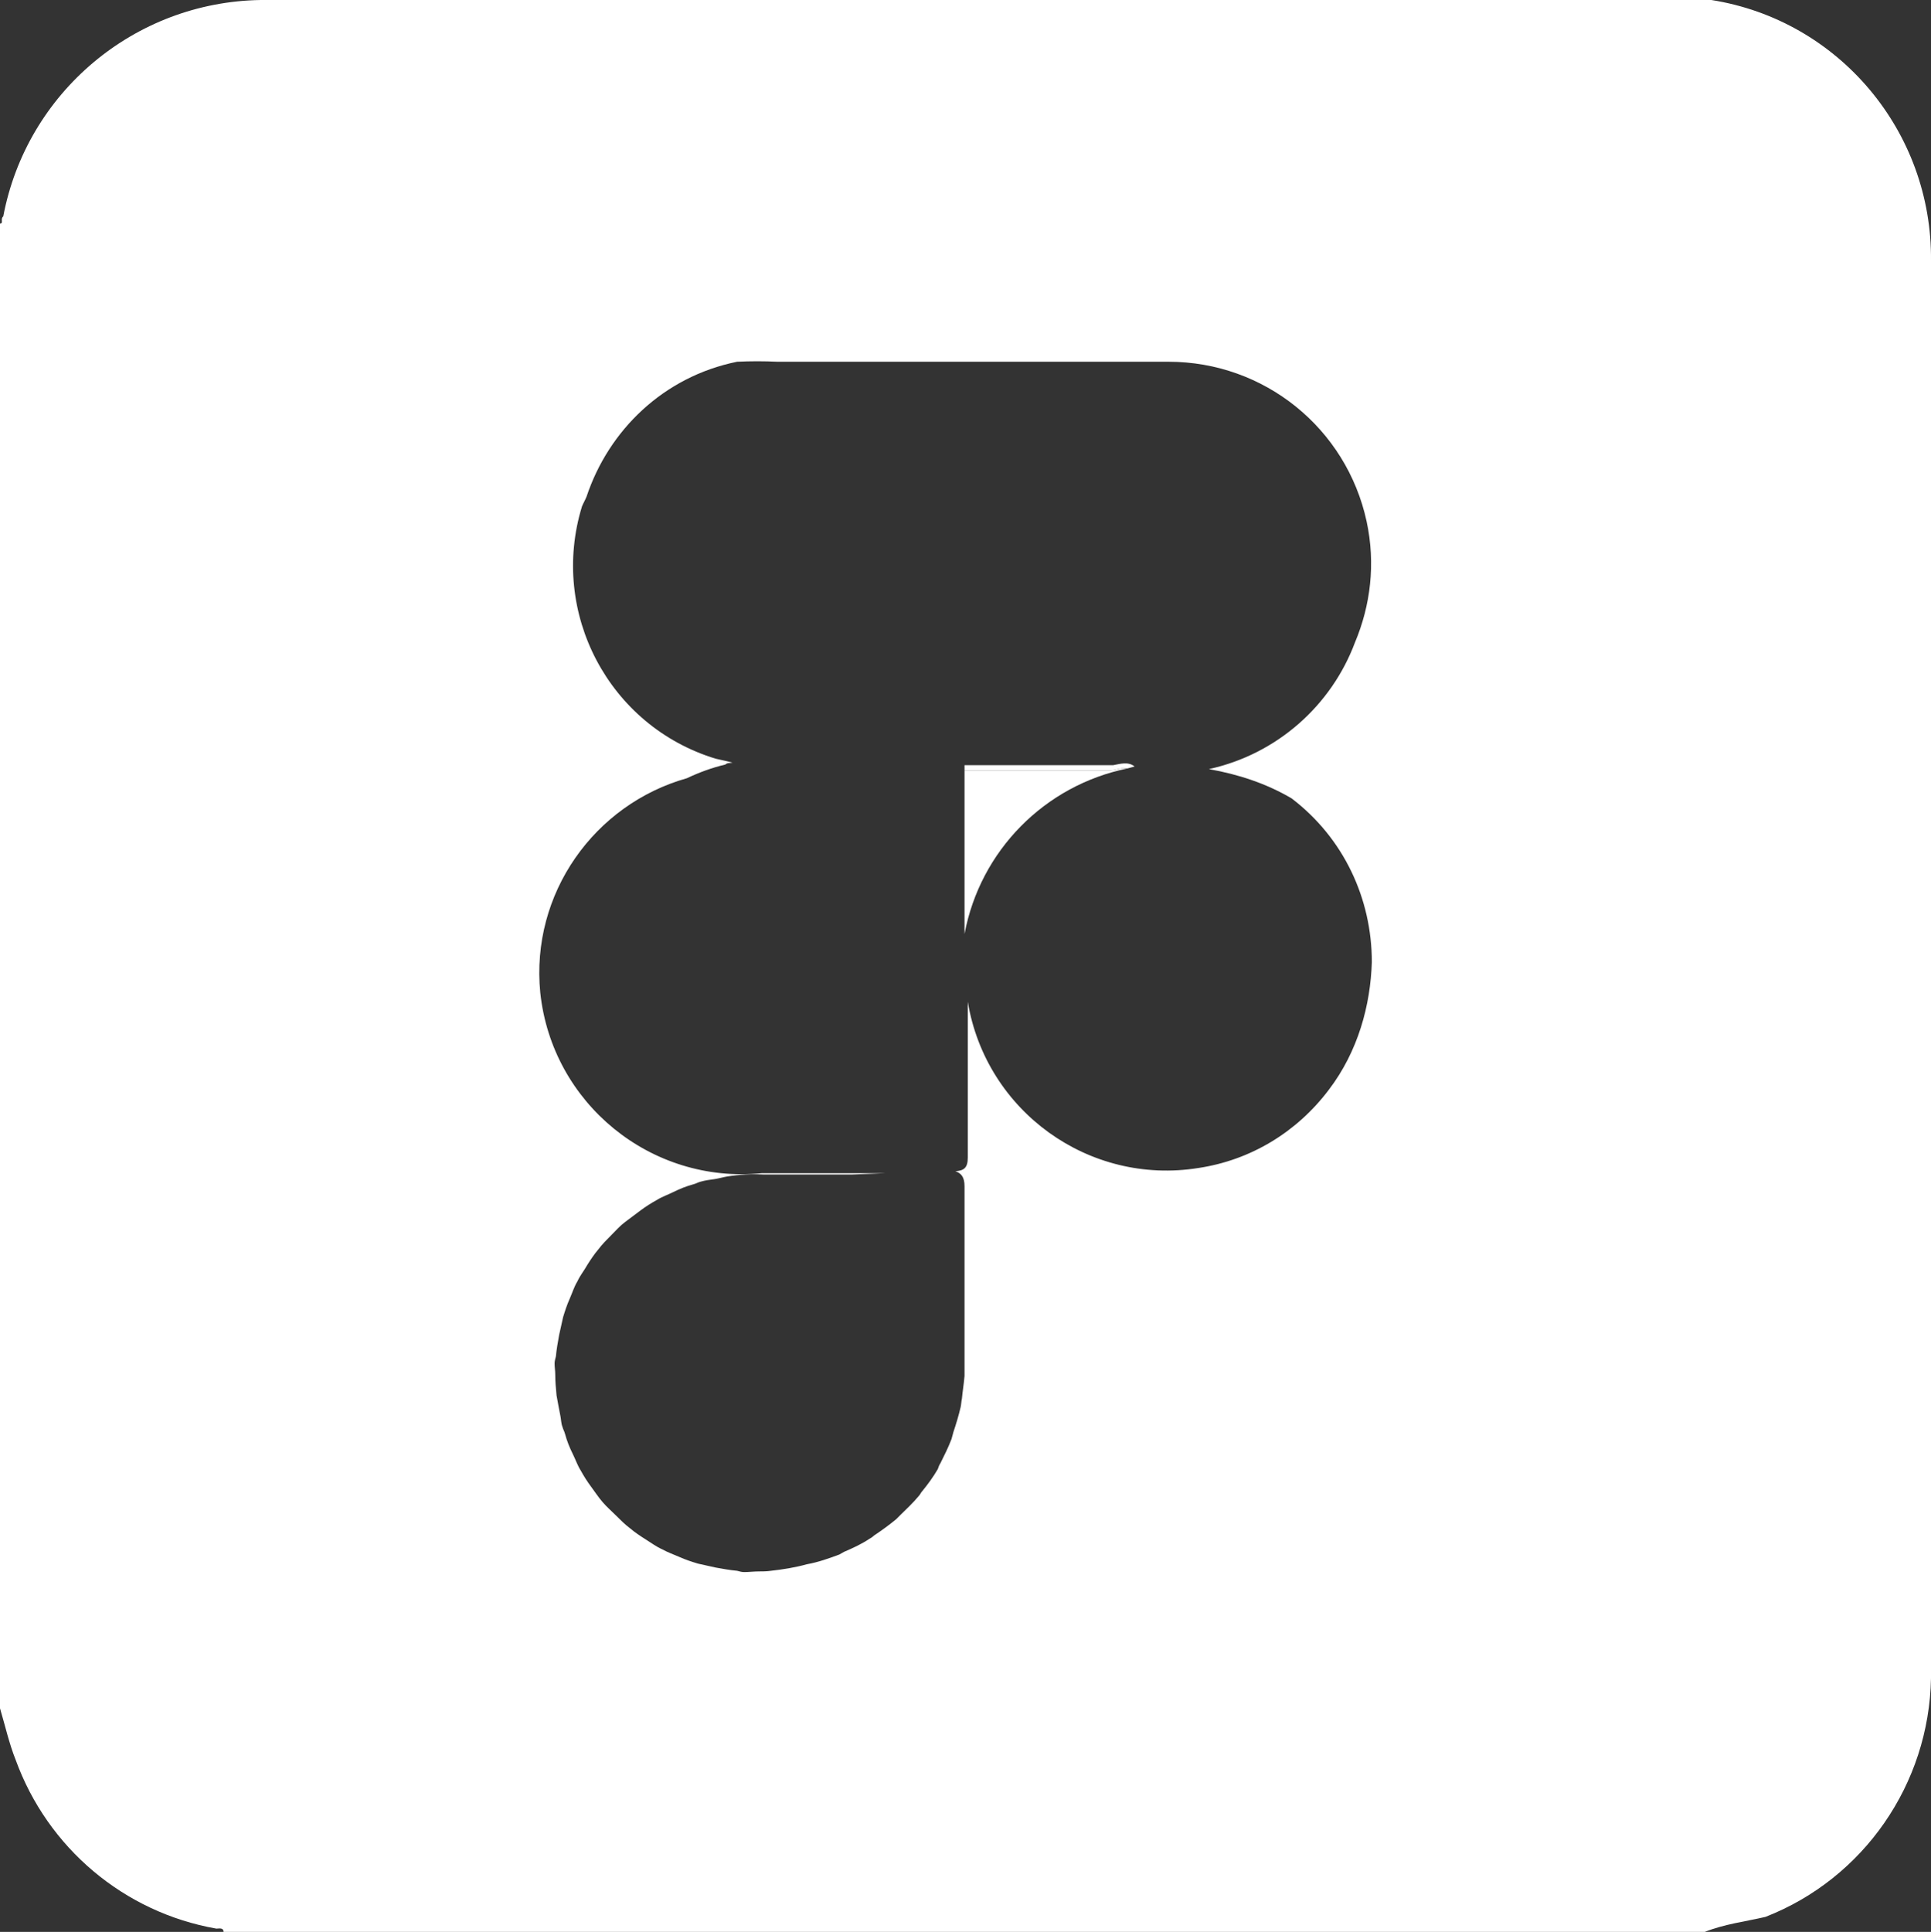 <?xml version="1.0" encoding="utf-8"?>
<!-- Generator: Adobe Illustrator 24.3.0, SVG Export Plug-In . SVG Version: 6.00 Build 0)  -->
<svg version="1.1" id="Layer_1" xmlns="http://www.w3.org/2000/svg" xmlns:xlink="http://www.w3.org/1999/xlink" x="0px" y="0px"
	 viewBox="0 0 29.63 29.64" enable-background="new 0 0 29.63 29.64" xml:space="preserve">
<rect x="0" y="0" width="29.63" height="29.64" fill="#333333" stroke="none"/>
<g>
	<path fill="none" d="M10.39,23.89c-0.09-0.04-0.18-0.07-0.27-0.12C10.21,23.82,10.3,23.85,10.39,23.89z"/>
	<path fill="none" d="M9.76,18.57c0.08-0.06,0.16-0.11,0.25-0.16C9.93,18.45,9.85,18.51,9.76,18.57z"/>
	<path fill="none" d="M8.55,21.73c-0.02-0.11-0.04-0.21-0.06-0.32C8.5,21.52,8.53,21.63,8.55,21.73z"/>
	<path fill="none" d="M9.41,23.26c-0.07-0.07-0.14-0.13-0.2-0.2C9.27,23.12,9.34,23.19,9.41,23.26z"/>
	<path fill="none" d="M9.03,22.81c-0.06-0.08-0.11-0.16-0.16-0.25C8.92,22.65,8.97,22.73,9.03,22.81z"/>
	<path fill="none" d="M9.88,23.62c-0.08-0.05-0.17-0.11-0.24-0.17C9.71,23.52,9.79,23.57,9.88,23.62z"/>
	<path fill="none" d="M8.96,19.41c0.05-0.08,0.11-0.17,0.17-0.24C9.06,19.25,9.01,19.33,8.96,19.41z"/>
	<path fill="none" d="M9.32,18.95c0.07-0.07,0.13-0.14,0.21-0.2C9.45,18.81,9.39,18.88,9.32,18.95z"/>
	<path fill="none" d="M8.69,19.93c0.04-0.09,0.07-0.19,0.12-0.27C8.76,19.75,8.73,19.84,8.69,19.93z"/>
	<path fill="none" d="M8.46,20.93c0,0.06,0.01,0.11,0.01,0.17c0-0.09,0-0.19,0.01-0.28C8.48,20.85,8.47,20.89,8.46,20.93z"/>
	<path fill="none" d="M8.74,22.31c-0.05-0.1-0.09-0.2-0.12-0.31C8.65,22.11,8.7,22.21,8.74,22.31z"/>
	<path fill="none" d="M14.42,22.45c-0.02,0.03-0.03,0.06-0.04,0.09C14.39,22.51,14.41,22.48,14.42,22.45z"/>
	<path fill="none" d="M14.14,22.88c-0.02,0.02-0.03,0.05-0.05,0.07C14.11,22.93,14.12,22.9,14.14,22.88z"/>
	<path fill="none" d="M14.76,21.46c-0.01,0.04-0.01,0.09-0.02,0.13C14.75,21.55,14.75,21.5,14.76,21.46z"/>
	<path fill="none" d="M14.63,21.97c-0.01,0.04-0.02,0.07-0.03,0.11C14.61,22.05,14.62,22.01,14.63,21.97z"/>
	<path fill="none" d="M10.95,24.05c-0.09-0.02-0.18-0.04-0.27-0.06C10.77,24.02,10.86,24.03,10.95,24.05z"/>
	<path fill="none" d="M13.8,23.25c-0.02,0.02-0.04,0.04-0.06,0.06C13.76,23.29,13.77,23.27,13.8,23.25z"/>
	<path fill="none" d="M12.36,24c-0.18,0.05-0.37,0.08-0.55,0.1C11.99,24.08,12.18,24.05,12.36,24z"/>
	<path fill="none" d="M13.39,23.56c-0.02,0.02-0.05,0.04-0.07,0.05C13.35,23.6,13.37,23.58,13.39,23.56z"/>
	<path fill="none" d="M11.39,24.11c0.07,0,0.15-0.01,0.22-0.01c-0.11,0-0.22,0-0.33-0.01C11.32,24.1,11.35,24.11,11.39,24.11z"/>
	<path fill="none" d="M12.93,23.81c-0.02,0.01-0.05,0.03-0.07,0.04C12.89,23.84,12.91,23.82,12.93,23.81z"/>
	<path fill="none" d="M8.53,20.49c0.02-0.09,0.04-0.18,0.06-0.27C8.56,20.3,8.54,20.39,8.53,20.49z"/>
	<path fill="none" d="M10.9,18.07c0.06-0.01,0.13-0.03,0.19-0.04C11.03,18.04,10.96,18.06,10.9,18.07z"/>
	<path fill="none" d="M11.31,11.74c-0.04-0.03-0.09-0.04-0.13-0.06c-0.04,0-0.07,0-0.11,0.03c-0.21,0.05-0.41,0.12-0.59,0.21
		c0.17-0.05,0.34-0.09,0.52-0.11C11.12,11.79,11.23,11.81,11.31,11.74z"/>
	<path fill="none" d="M11.21,5.62c0.21-0.01,0.41-0.01,0.62,0h6c1.72,0,3.11,1.39,3.11,3.11c0,0.39-0.07,0.76-0.21,1.1
		c0.24-0.57,0.32-1.21,0.18-1.86c-0.31-1.43-1.58-2.46-3.04-2.45h-6c-0.21-0.01-0.41-0.01-0.62,0c-1.13,0.23-1.97,1.05-2.31,2.07
		C9.31,6.59,10.16,5.84,11.21,5.62z"/>
	<path fill="none" d="M18.39,11.79c0.5,0.1,0.98,0.29,1.39,0.59c0.77,0.58,1.18,1.46,1.22,2.35c0.01-0.97-0.43-1.91-1.23-2.51
		c-0.39-0.24-0.82-0.38-1.27-0.45c0,0-0.01,0-0.01,0L18.39,11.79z"/>
	<path fill="none" d="M13.52,17.98L13,18h1.55c0.2,0,0.25,0.06,0.25,0.26c0-0.02,0-0.04,0-0.06c0-0.14-0.05-0.2-0.14-0.23
		c-0.02,0-0.02,0.01-0.04,0.01C14.25,17.98,13.88,17.98,13.52,17.98z"/>
	<path fill="none" d="M10.27,18.28c0.1-0.05,0.2-0.09,0.31-0.12C10.47,18.19,10.37,18.23,10.27,18.28z"/>
	<path fill="#FFFFFF" d="M26.26,0c-0.22-0.02-0.43-0.02-0.65,0H4C2.06,0.03,0.41,1.42,0.05,3.32C0,3.36,0.06,3.43,0,3.43v22.78
		c0.08,0.27,0.14,0.54,0.24,0.79c0.49,1.35,1.66,2.34,3.08,2.59c0.04,0,0.11-0.02,0.11,0.05h22.73c0.3-0.12,0.63-0.16,0.93-0.23
		c1.51-0.59,2.51-2.04,2.54-3.66c0-7.25,0-14.5,0-21.75C29.65,2.02,28.22,0.31,26.26,0z M20.39,16.72c-0.49,0.65-1.2,1.08-2,1.2
		c-1.68,0.27-3.26-0.87-3.54-2.55v0.21c0,0.73,0,1.45,0,2.18c0,0.16-0.06,0.2-0.19,0.21c0.09,0.03,0.14,0.09,0.14,0.23
		c0,0.02,0,0.04,0,0.06c0,0.93,0,1.86,0,2.79c0,0.02,0,0.04,0,0.06c-0.01,0.12-0.03,0.24-0.04,0.35c-0.01,0.04-0.01,0.09-0.02,0.13
		c-0.03,0.13-0.07,0.26-0.11,0.38c-0.01,0.04-0.02,0.07-0.03,0.11c-0.05,0.13-0.11,0.25-0.17,0.37c-0.02,0.03-0.03,0.06-0.04,0.09
		c-0.07,0.12-0.15,0.23-0.24,0.34c-0.02,0.02-0.03,0.05-0.05,0.07c-0.09,0.11-0.19,0.2-0.29,0.3c-0.02,0.02-0.04,0.04-0.06,0.06
		c-0.11,0.09-0.22,0.17-0.34,0.25c-0.02,0.02-0.05,0.04-0.07,0.05c-0.12,0.08-0.25,0.14-0.39,0.2c-0.02,0.01-0.05,0.03-0.07,0.04
		c-0.16,0.06-0.33,0.12-0.5,0.15c-0.18,0.05-0.37,0.08-0.55,0.1c-0.07,0.01-0.13,0.01-0.19,0.01c-0.07,0-0.15,0.01-0.22,0.01
		c-0.04,0-0.07-0.01-0.11-0.02c-0.11-0.01-0.22-0.03-0.33-0.05c-0.09-0.02-0.18-0.04-0.27-0.06c-0.1-0.03-0.19-0.06-0.28-0.1
		c-0.09-0.04-0.18-0.07-0.27-0.12c-0.09-0.04-0.17-0.1-0.25-0.15c-0.08-0.05-0.17-0.11-0.24-0.17c-0.08-0.06-0.15-0.13-0.22-0.2
		c-0.07-0.07-0.14-0.13-0.2-0.2c-0.07-0.08-0.12-0.16-0.18-0.24c-0.06-0.08-0.11-0.16-0.16-0.25c-0.05-0.08-0.08-0.17-0.12-0.25
		c-0.05-0.1-0.09-0.2-0.12-0.31c-0.01-0.04-0.03-0.07-0.04-0.11c-0.02-0.05-0.02-0.11-0.03-0.16c-0.02-0.1-0.04-0.21-0.06-0.32
		c-0.01-0.11-0.02-0.21-0.02-0.32c0-0.06-0.01-0.11-0.01-0.17c0-0.04,0.01-0.07,0.02-0.11c0.01-0.11,0.03-0.22,0.05-0.33
		c0.02-0.09,0.04-0.18,0.06-0.27c0.03-0.1,0.06-0.19,0.1-0.28c0.04-0.09,0.07-0.19,0.12-0.27c0.04-0.09,0.1-0.16,0.15-0.25
		c0.05-0.08,0.11-0.17,0.17-0.24c0.06-0.08,0.13-0.15,0.2-0.22c0.07-0.07,0.13-0.14,0.21-0.2c0.08-0.06,0.16-0.12,0.24-0.18
		c0.08-0.06,0.16-0.11,0.25-0.16c0.08-0.05,0.17-0.08,0.25-0.12c0.1-0.05,0.2-0.09,0.31-0.12c0.04-0.01,0.07-0.03,0.11-0.04
		c0.07-0.02,0.14-0.03,0.22-0.04c0.06-0.01,0.13-0.03,0.19-0.04c0.19-0.03,0.37-0.04,0.56-0.03c0.45,0,0.9,0,1.35,0l0.52-0.02
		c-0.63,0-1.26,0-1.9,0c-1.7,0.17-3.22-1.07-3.4-2.77c-0.15-1.52,0.83-2.89,2.25-3.29c0.19-0.09,0.38-0.16,0.59-0.21
		c0.03-0.03,0.07-0.02,0.11-0.03c-0.08-0.02-0.17-0.04-0.26-0.06c-1.64-0.5-2.55-2.24-2.05-3.87c0.02-0.05,0.05-0.1,0.07-0.15
		c0.34-1.02,1.18-1.84,2.31-2.07c0.21-0.01,0.41-0.01,0.62,0h6c1.47,0,2.73,1.02,3.04,2.45c0.14,0.65,0.06,1.29-0.18,1.86
		c-0.36,0.96-1.19,1.71-2.24,1.94c0.45,0.08,0.88,0.22,1.27,0.45c0.8,0.61,1.23,1.54,1.23,2.51C21.03,15.42,20.84,16.13,20.39,16.72
		z"/>
	<path fill="#FFFFFF" d="M17.04,11.82c-0.75,0-1.49,0-2.24,0v2.51c0.24-1.28,1.23-2.28,2.5-2.54
		C17.21,11.77,17.12,11.82,17.04,11.82z"/>
	<path fill="#FFFFFF" d="M17.08,11.74c-0.76,0-1.52,0-2.28,0v0.08c0.75,0,1.49,0,2.24,0c0.08,0,0.17-0.05,0.26-0.03
		c0.04-0.01,0.07-0.02,0.11-0.03C17.31,11.68,17.19,11.72,17.08,11.74z"/>
</g>
</svg>
